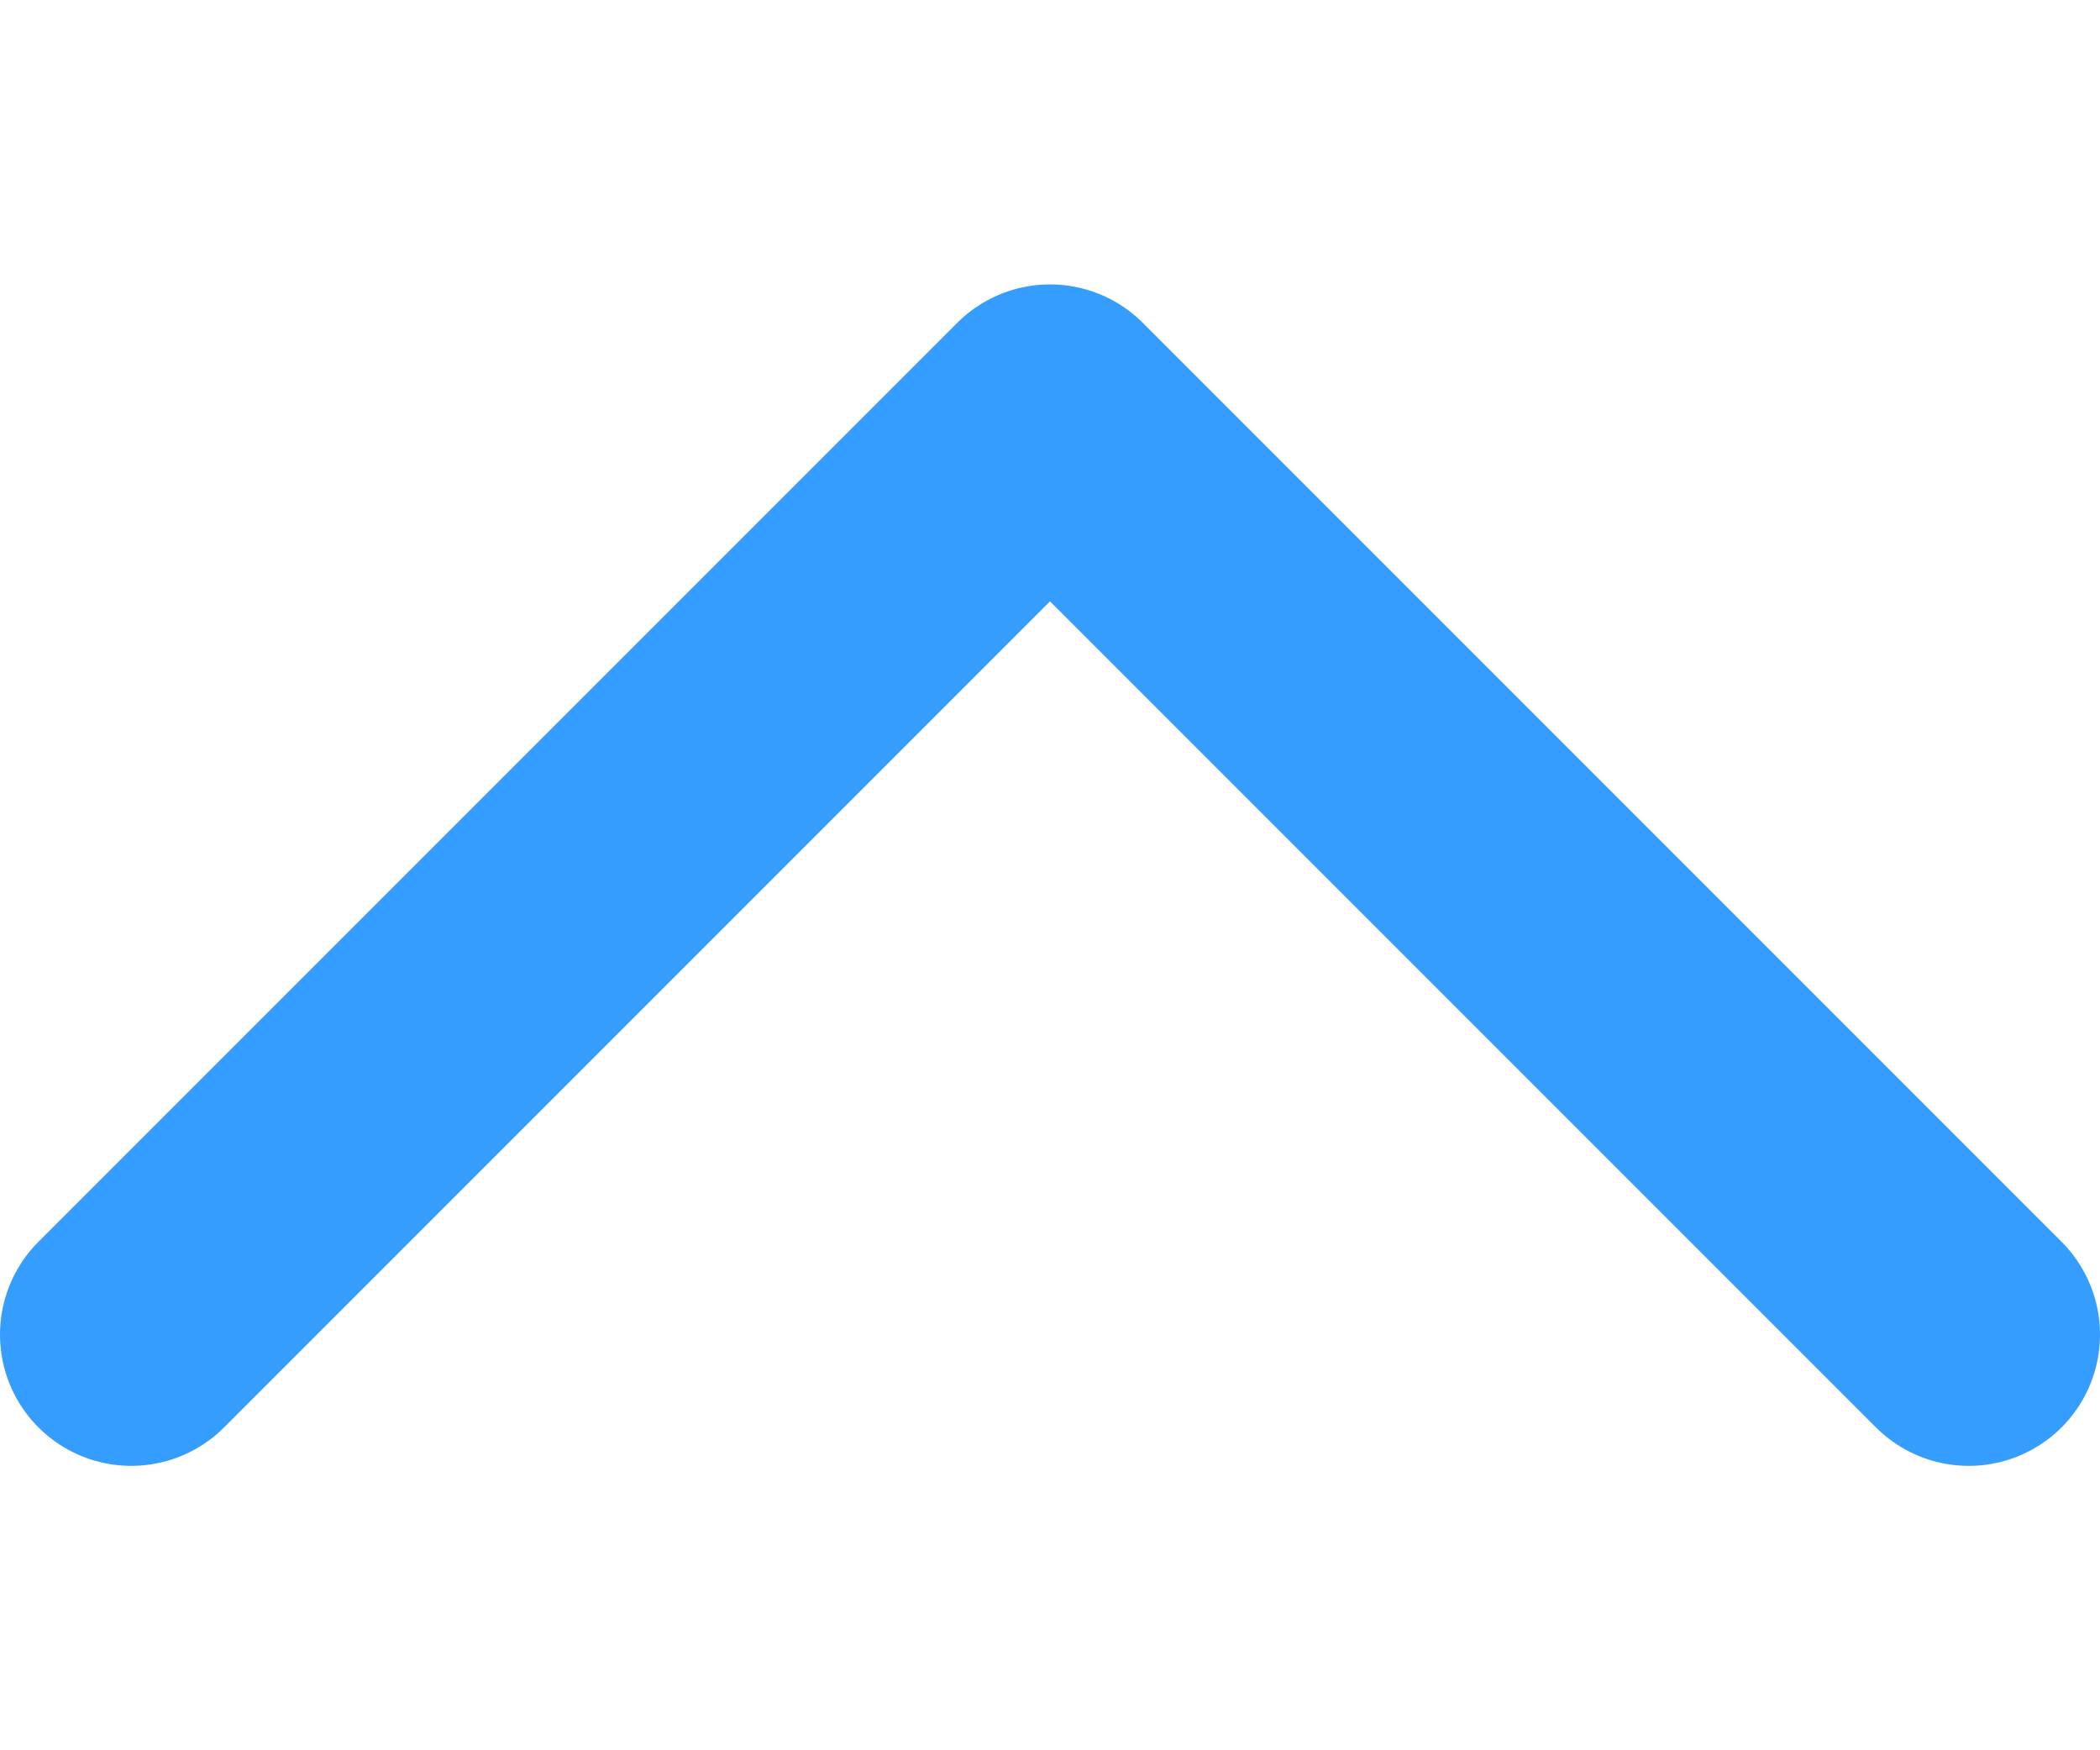 <svg width="12" height="10" viewBox="0 0 16 10" fill="none" xmlns="http://www.w3.org/2000/svg">
<path d="M1 8.5L8 1.5L15 8.5" stroke="#359dfd" stroke-width="2" stroke-linecap="round" stroke-linejoin="round"/>
</svg>
